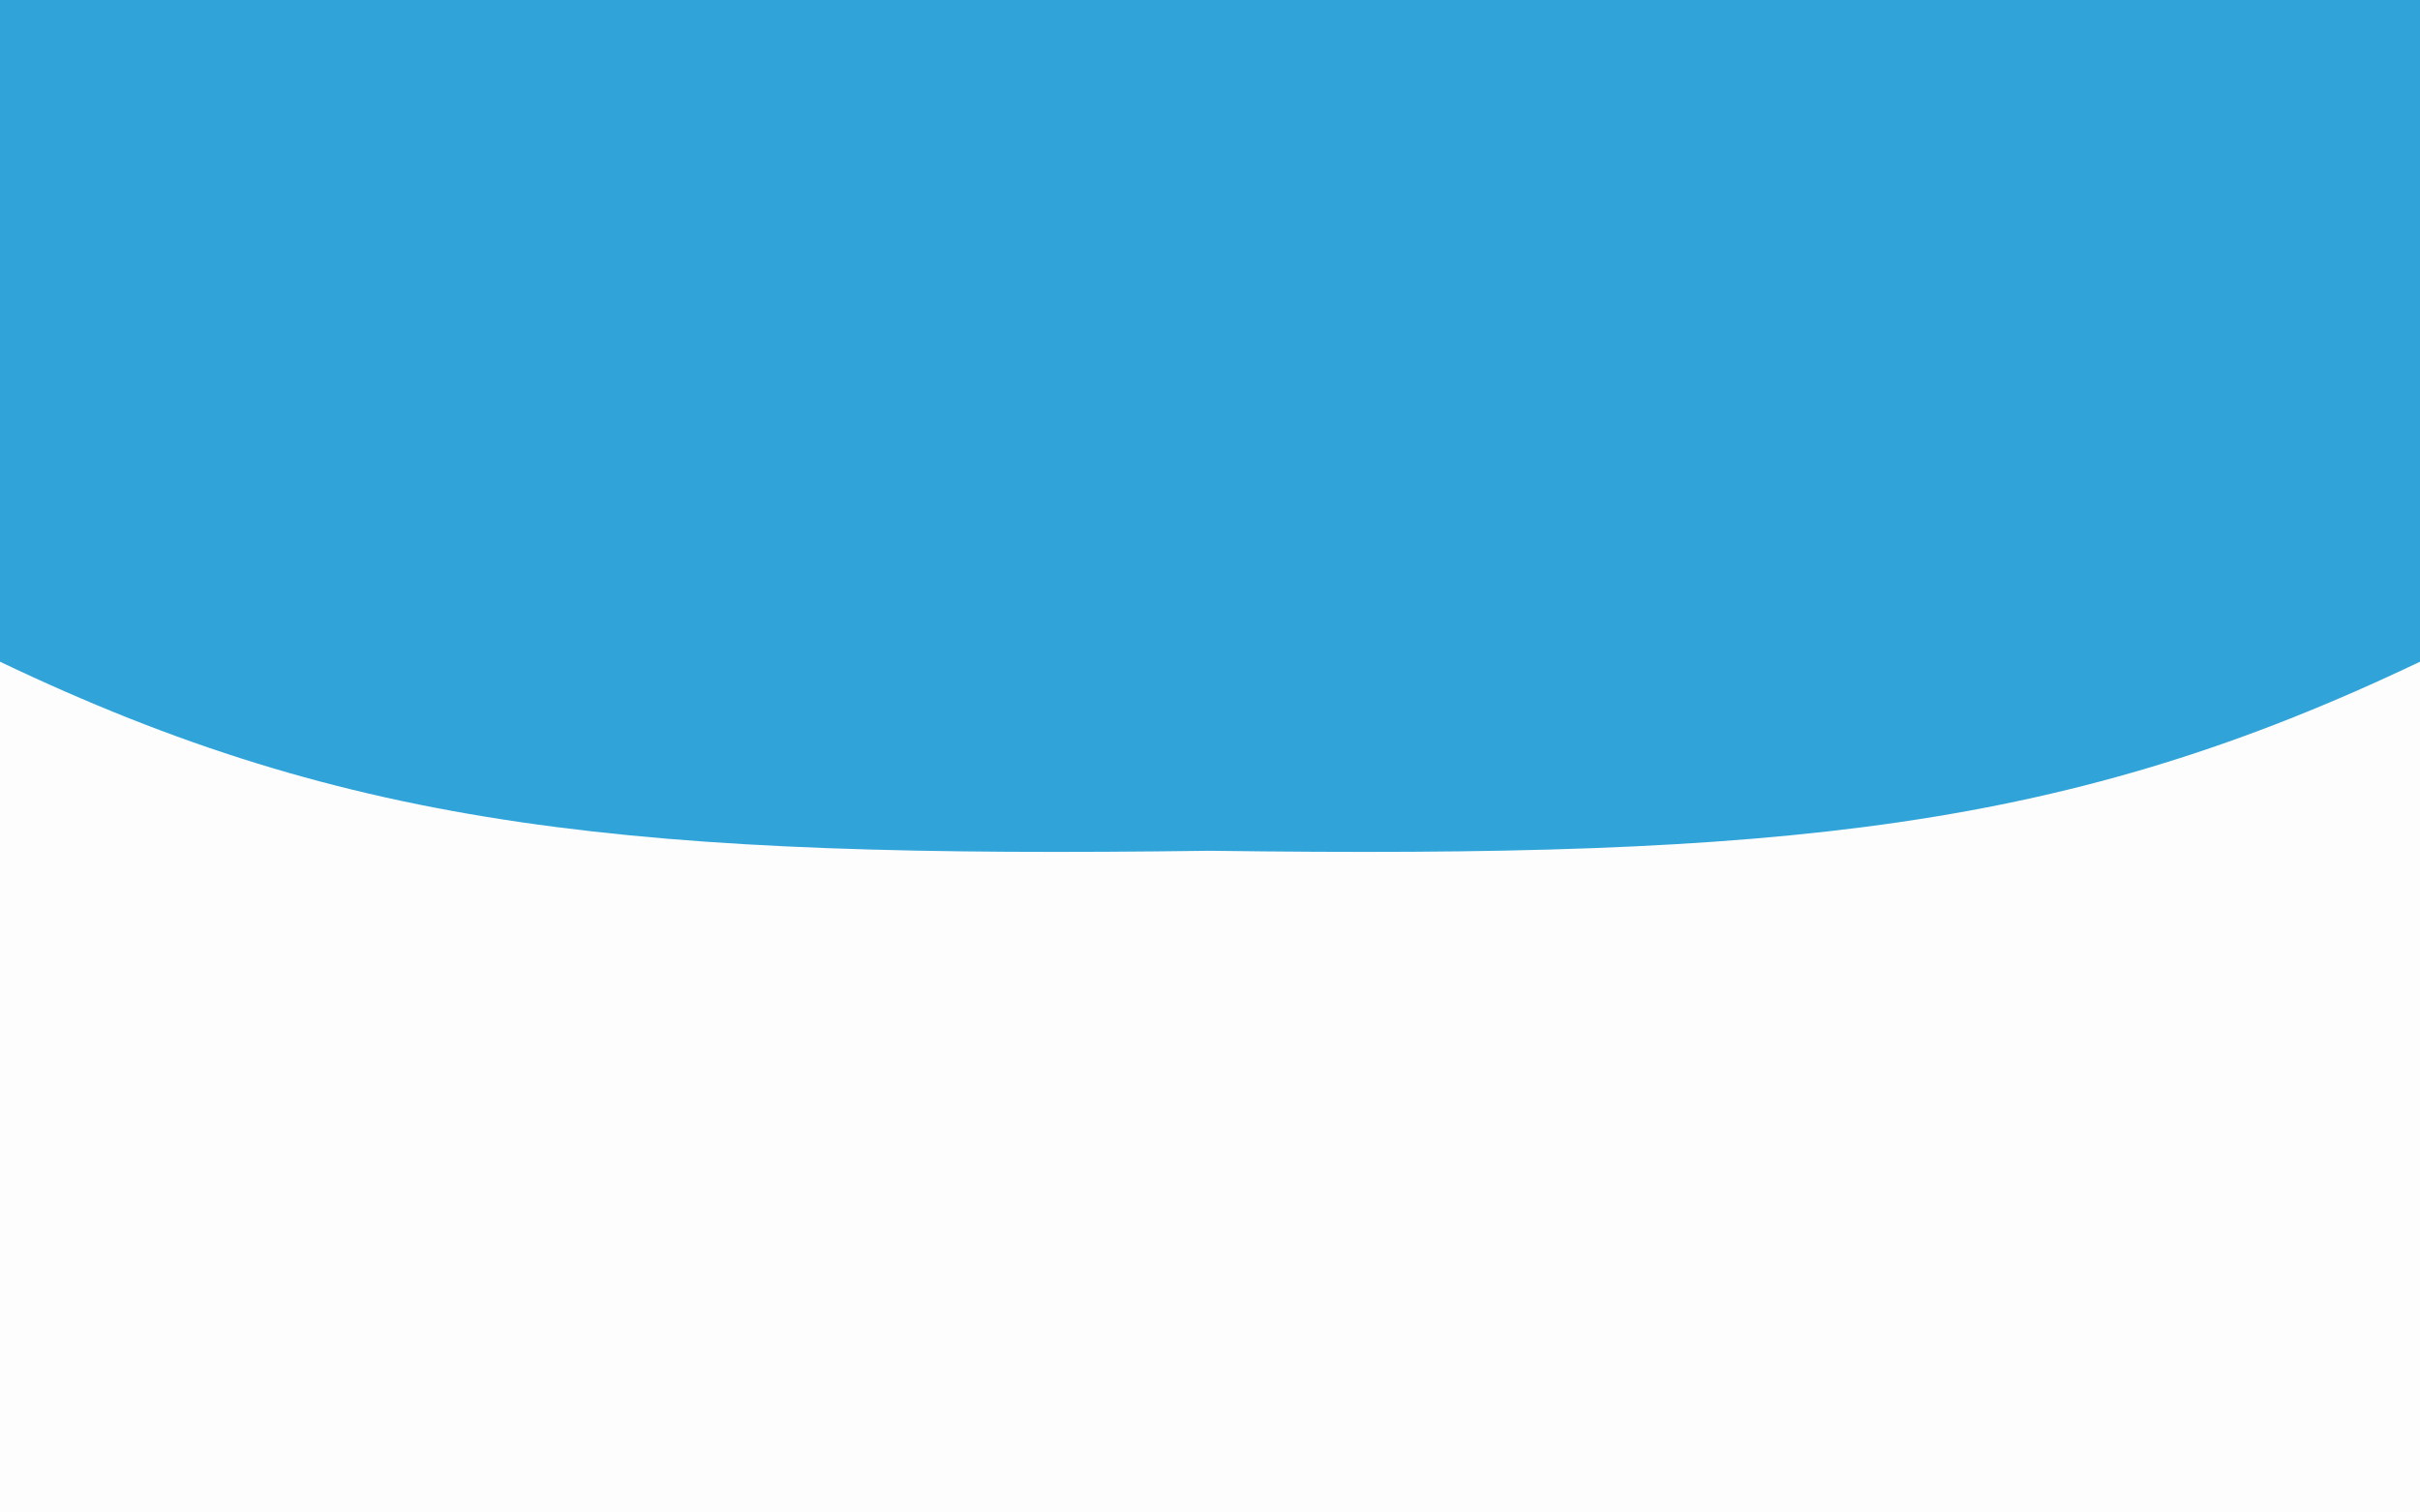 <svg width="1280" height="800" viewBox="0 0 1280 800" fill="none" xmlns="http://www.w3.org/2000/svg">
<rect width="1280" height="800" fill="#FDFDFD"/>
<path d="M640 0H0V350C186.256 438.907 334.939 454.105 640 450C945.061 454.105 1093.74 438.907 1280 350V0H640Z" fill="#30A3D9"/>
</svg>
